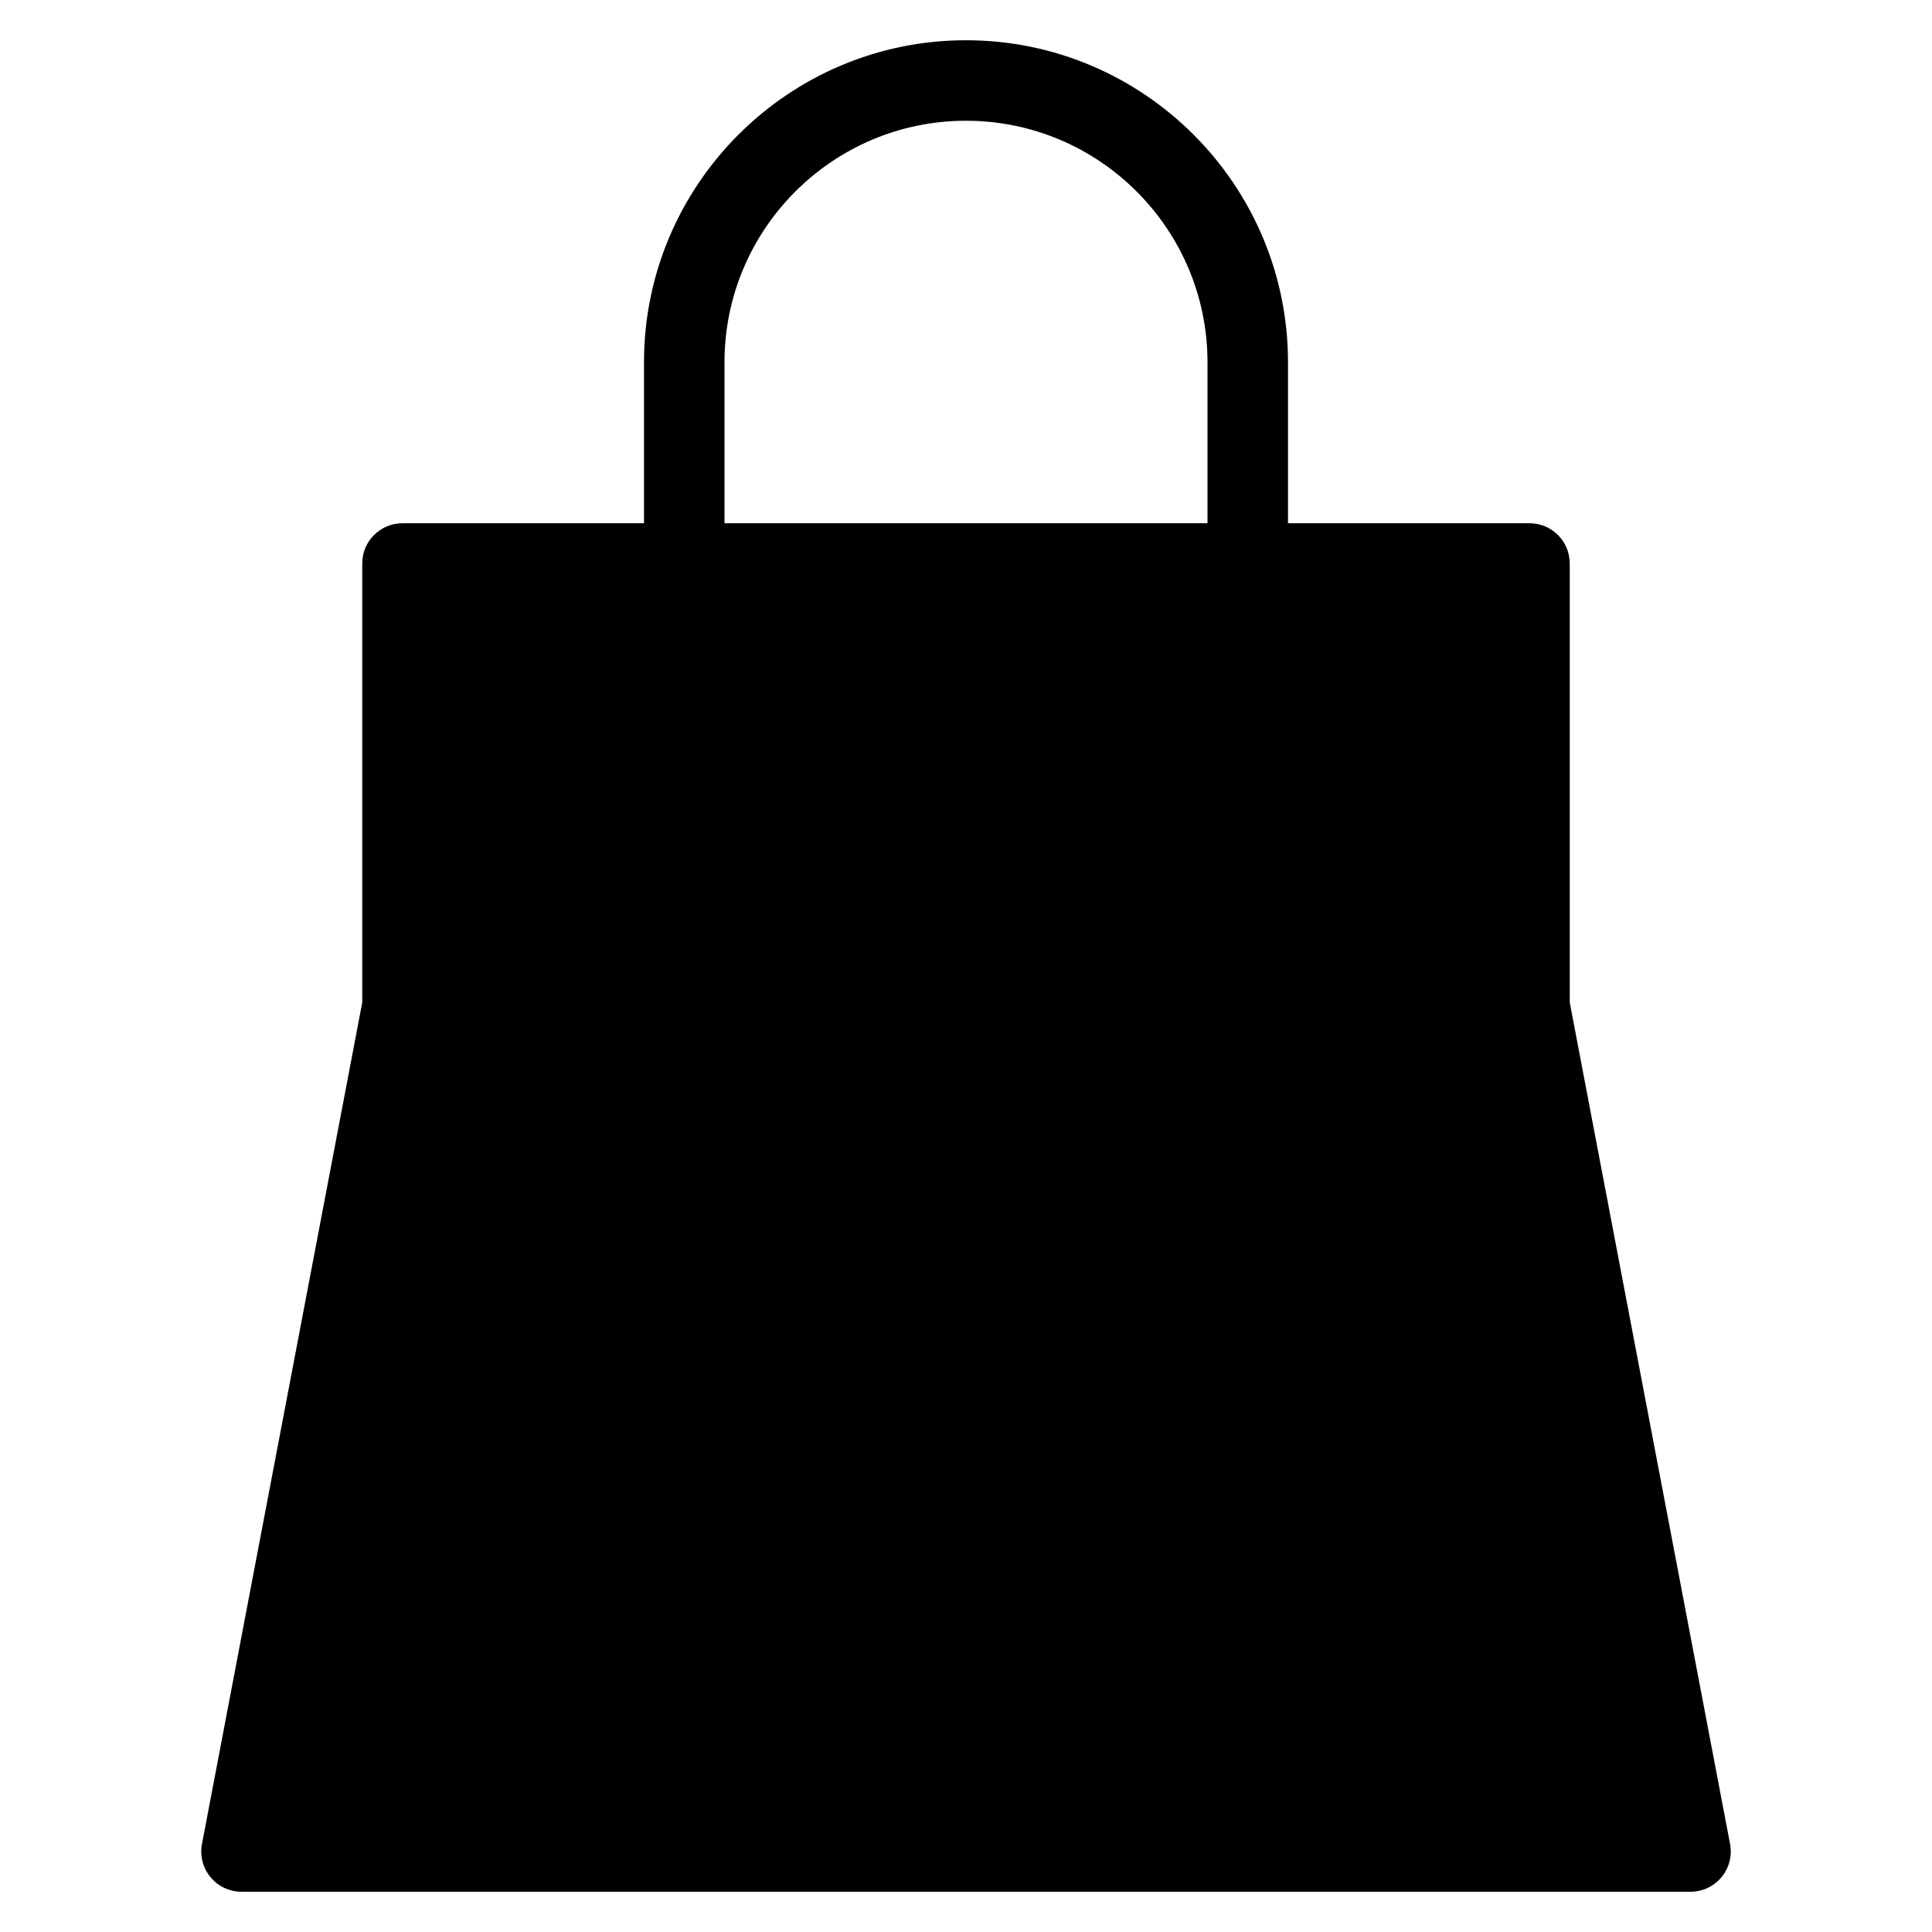 <?xml version="1.0" encoding="utf-8"?>
<!-- Generator: Adobe Illustrator 20.0.0, SVG Export Plug-In . SVG Version: 6.00 Build 0)  -->
<!DOCTYPE svg PUBLIC "-//W3C//DTD SVG 1.1//EN" "http://www.w3.org/Graphics/SVG/1.1/DTD/svg11.dtd">
<svg version="1.1" id="Layer_1" xmlns="http://www.w3.org/2000/svg" xmlns:xlink="http://www.w3.org/1999/xlink" x="0px" y="0px"
	 width="48px" height="48px" viewBox="0 0 48 48" enable-background="new 0 0 48 48" xml:space="preserve">
<path d="M6,47h36c0.298,0,0.58-0.133,0.771-0.362c0.189-0.23,0.268-0.532,0.212-0.825L39,24.906V14c0-0.552-0.447-1-1-1h-6V9
	c0-4.411-3.589-8-8-8s-8,3.589-8,8v4h-6c-0.553,0-1,0.448-1,1v10.906L5.018,45.813c-0.056,0.292,0.022,0.595,0.212,0.825
	C5.42,46.867,5.702,47,6,47z M18,9c0-3.309,2.691-6,6-6s6,2.691,6,6v4H18V9z"/>
</svg>
